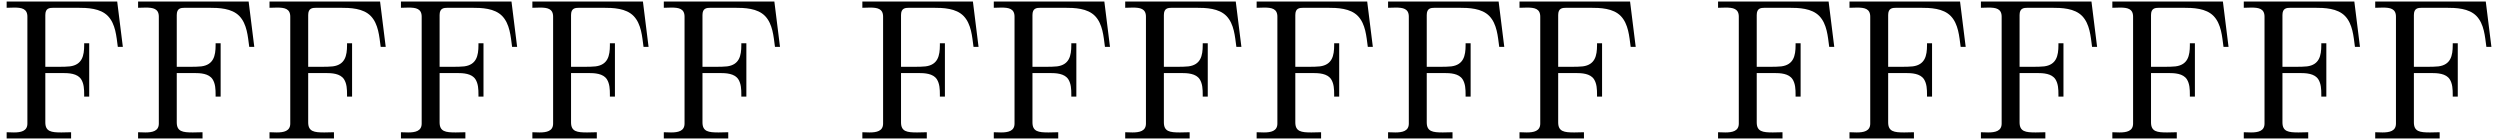 <?xml version='1.0' encoding='UTF-8'?>
<!-- This file was generated by dvisvgm 2.6.3 -->
<svg version='1.1' xmlns='http://www.w3.org/2000/svg' xmlns:xlink='http://www.w3.org/1999/xlink' width='123.673pt' height='6.861pt' viewBox='0 -6.861 123.673 6.861'>
<defs>
<path id='g0-70' d='M0.329 -6.785V-6.476C0.458 -6.476 0.588 -6.486 0.707 -6.486C1.066 -6.486 1.355 -6.436 1.355 -6.037V-0.747C1.355 -0.369 1.026 -0.309 0.687 -0.309C0.558 -0.309 0.438 -0.319 0.329 -0.319V-0.01H3.517V-0.319C3.377 -0.319 3.208 -0.309 3.039 -0.309C2.54 -0.309 2.242 -0.349 2.242 -0.807V-3.248H3.078C3.417 -3.248 3.826 -3.228 4.015 -2.939C4.154 -2.72 4.164 -2.441 4.164 -2.182V-2.082H4.413V-4.722H4.164V-4.623C4.164 -4.105 4.065 -3.656 3.457 -3.577C3.278 -3.557 3.088 -3.557 2.909 -3.557H2.242V-6.117C2.242 -6.456 2.441 -6.476 2.65 -6.476H3.816C4.334 -6.476 4.961 -6.456 5.34 -6.067C5.719 -5.669 5.758 -5.061 5.828 -4.543H6.077L5.798 -6.785H0.329Z'/>
</defs>
<g id='page1'>
<use x='0' y='0' xlink:href='#g0-70'/>
<use x='6.502' y='0' xlink:href='#g0-70'/>
<use x='13.004' y='0' xlink:href='#g0-70'/>
<use x='19.505' y='0' xlink:href='#g0-70'/>
<use x='26.007' y='0' xlink:href='#g0-70'/>
<use x='32.509' y='0' xlink:href='#g0-70'/>
<use x='42.331' y='0' xlink:href='#g0-70'/>
<use x='48.833' y='0' xlink:href='#g0-70'/>
<use x='55.334' y='0' xlink:href='#g0-70'/>
<use x='61.836' y='0' xlink:href='#g0-70'/>
<use x='68.338' y='0' xlink:href='#g0-70'/>
<use x='74.84' y='0' xlink:href='#g0-70'/>
<use x='84.662' y='0' xlink:href='#g0-70'/>
<use x='91.164' y='0' xlink:href='#g0-70'/>
<use x='97.665' y='0' xlink:href='#g0-70'/>
<use x='104.167' y='0' xlink:href='#g0-70'/>
<use x='110.669' y='0' xlink:href='#g0-70'/>
<use x='117.171' y='0' xlink:href='#g0-70'/>
</g>
</svg>